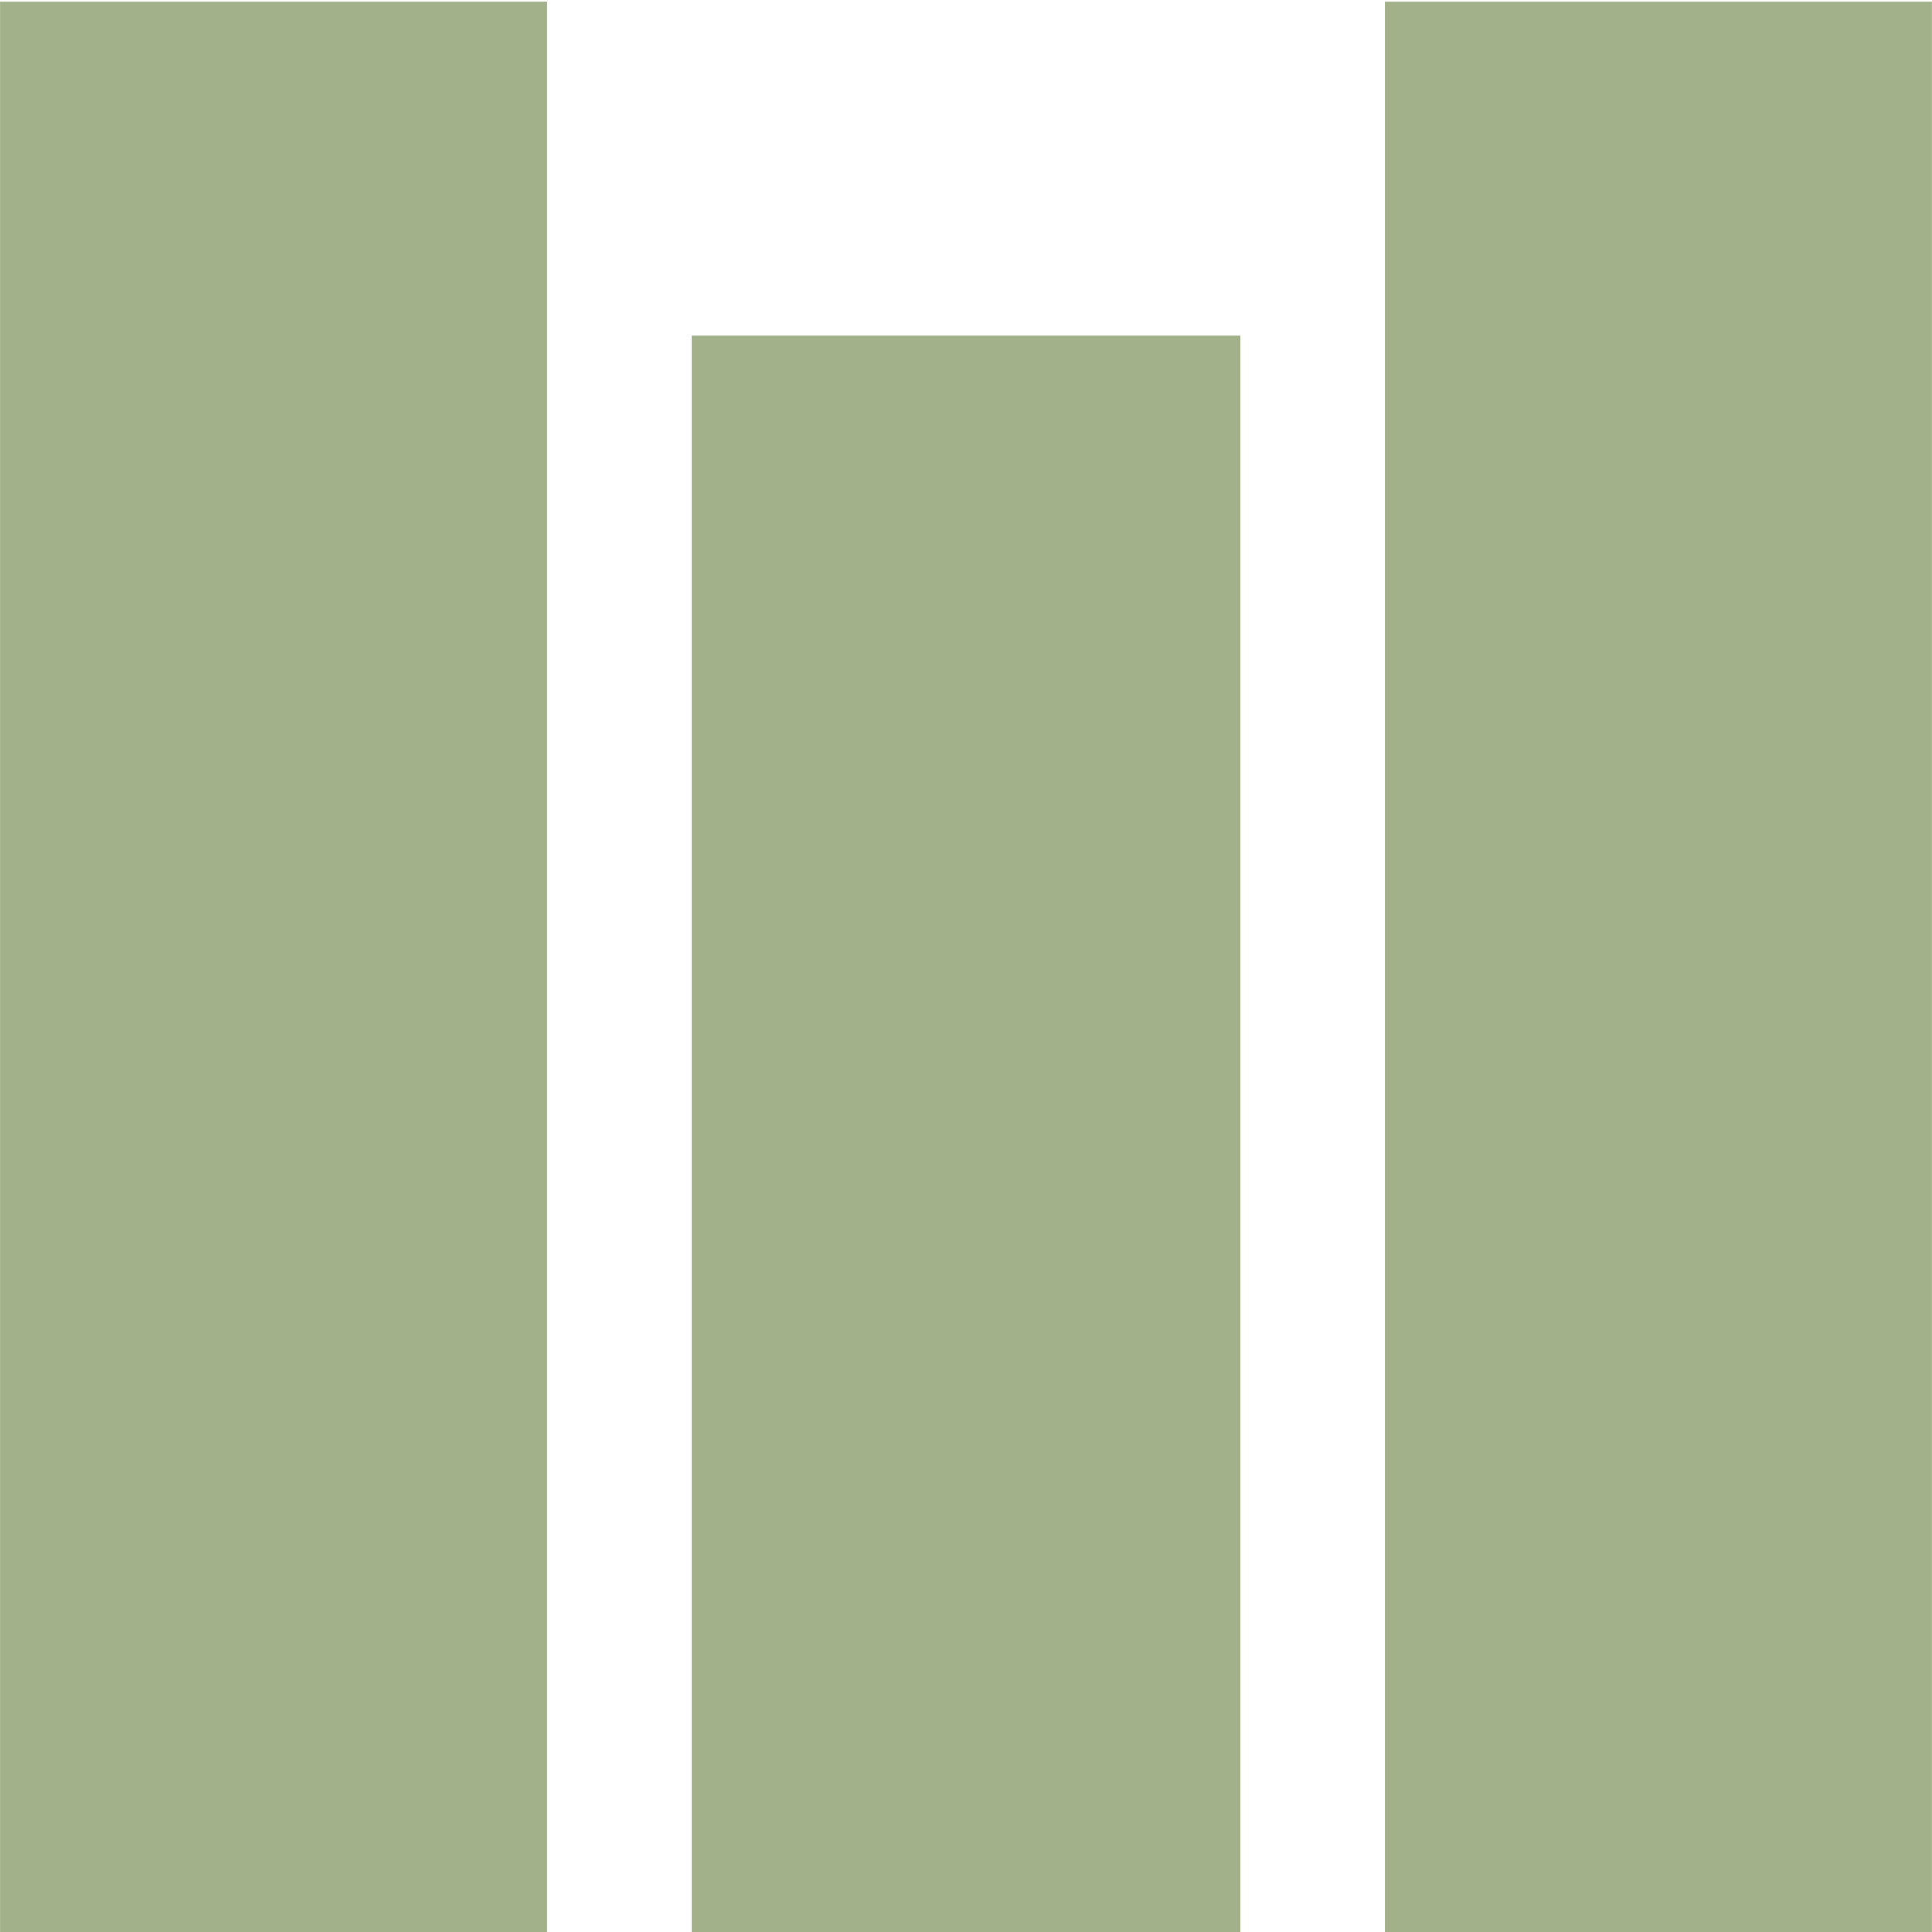 <?xml version="1.0" encoding="UTF-8" standalone="no"?>
<!-- Created with Inkscape (http://www.inkscape.org/) -->

<svg
   width="10mm"
   height="10mm"
   viewBox="0 0 10 10"
   version="1.1"
   id="svg1"
   inkscape:version="1.3 (0e150ed6c4, 2023-07-21)"
   sodipodi:docname="Plan.svg"
   xmlns:inkscape="http://www.inkscape.org/namespaces/inkscape"
   xmlns:sodipodi="http://sodipodi.sourceforge.net/DTD/sodipodi-0.dtd"
   xmlns="http://www.w3.org/2000/svg"
   xmlns:svg="http://www.w3.org/2000/svg">
  <sodipodi:namedview
     id="namedview1"
     pagecolor="#ffffff"
     bordercolor="#000000"
     borderopacity="0.25"
     inkscape:showpageshadow="2"
     inkscape:pageopacity="0.0"
     inkscape:pagecheckerboard="0"
     inkscape:deskcolor="#d1d1d1"
     inkscape:document-units="mm"
     inkscape:zoom="7.7810753"
     inkscape:cx="18.313664"
     inkscape:cy="21.590846"
     inkscape:window-width="1293"
     inkscape:window-height="1020"
     inkscape:window-x="745"
     inkscape:window-y="29"
     inkscape:window-maximized="0"
     inkscape:current-layer="layer1" />
  <defs
     id="defs1" />
  <g
     inkscape:label="Layer 1"
     inkscape:groupmode="layer"
     id="layer1">
    <g
       id="g66856"
       transform="matrix(1.081,0,0,0.976,-132.873,-85.608)"
       style="display:inline;fill:#a3b18a;fill-opacity:1">
      <rect
         style="opacity:1;fill:#a3b18a;fill-opacity:1;stroke:none;stroke-width:0.092;stroke-linecap:round;stroke-linejoin:round;stroke-dasharray:none;stroke-opacity:1"
         id="rect66816"
         width="2.619"
         height="10.243"
         x="122.917"
         y="87.722"
         ry="0" />
      <rect
         style="display:inline;fill:#a3b18a;fill-opacity:1;stroke:none;stroke-width:0.092;stroke-linecap:round;stroke-linejoin:round;stroke-dasharray:none;stroke-opacity:1"
         id="rect66816-9"
         width="2.619"
         height="10.243"
         x="129.548"
         y="87.722"
         ry="0" />
      <rect
         style="display:inline;fill:#a3b18a;fill-opacity:1;stroke:none;stroke-width:0.084;stroke-linecap:round;stroke-linejoin:round;stroke-dasharray:none;stroke-opacity:1"
         id="rect66816-3"
         width="2.627"
         height="8.476"
         x="126.229"
         y="89.493"
         ry="0" />
    </g>
  </g>
</svg>
